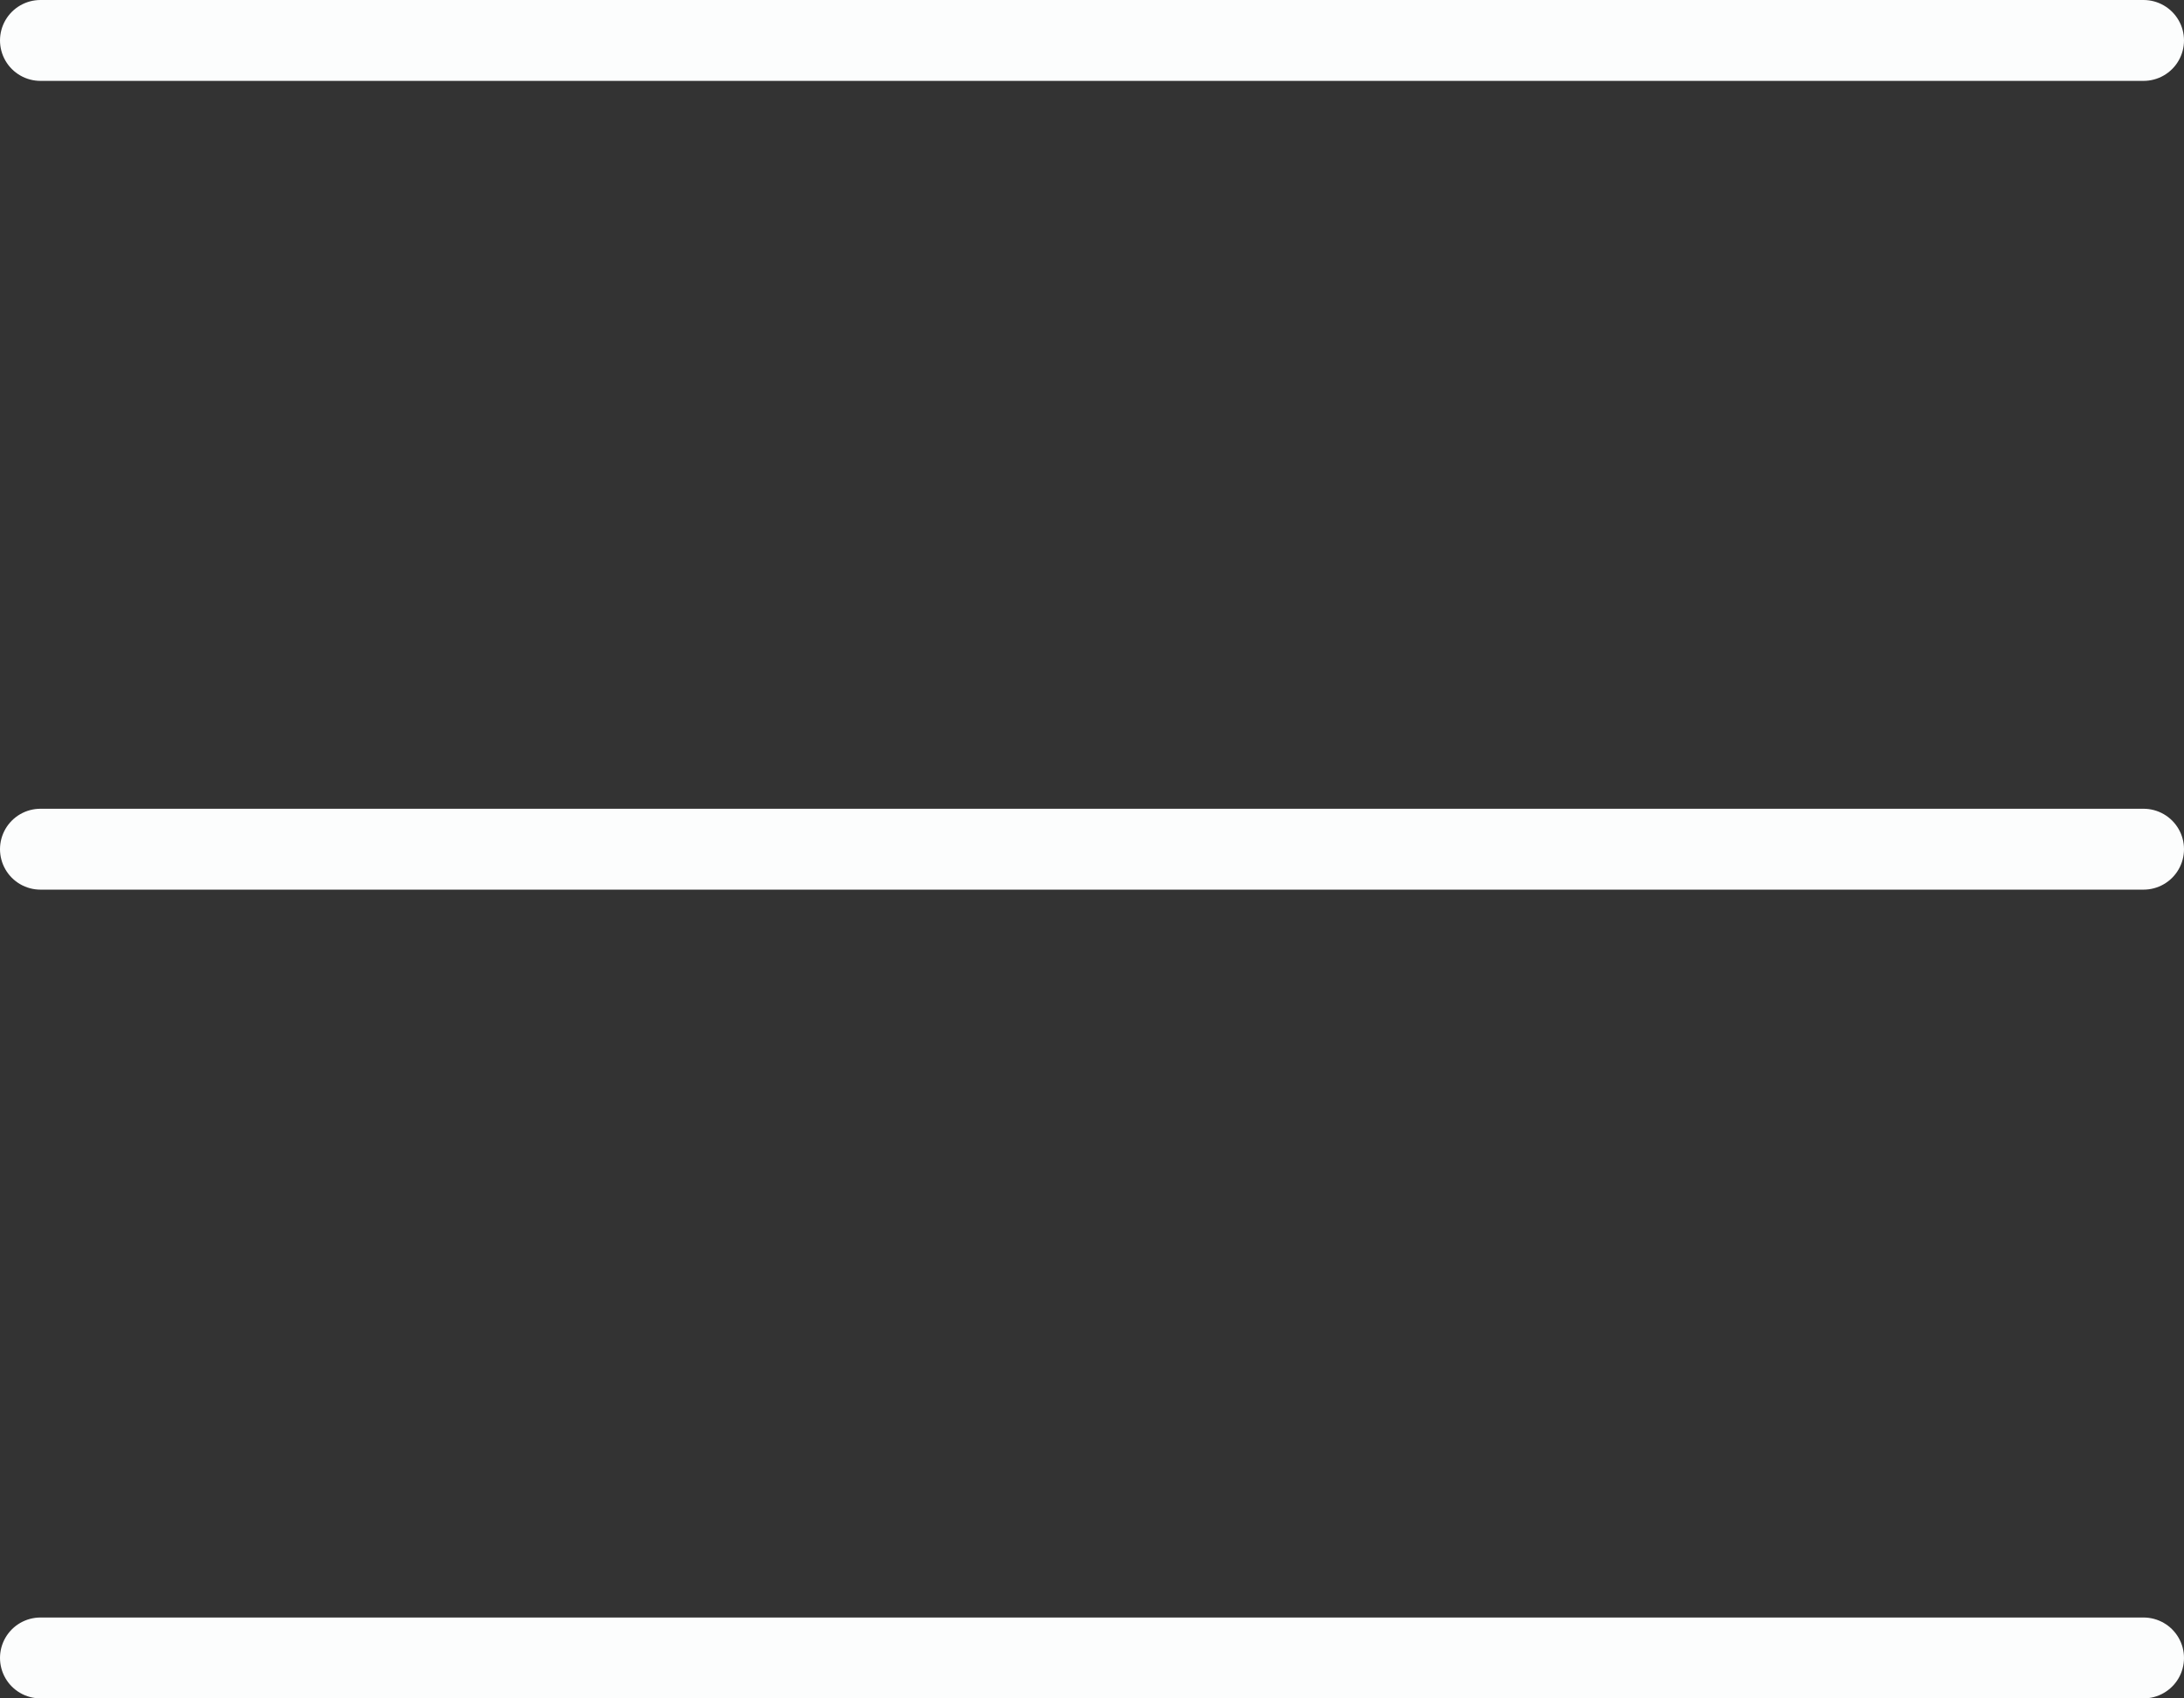 <svg width="27" height="21" viewBox="0 0 27 21" fill="none" xmlns="http://www.w3.org/2000/svg">
<rect x="0" y="0" width="27" height="21" fill="#333333" stroke="none"/>
<line x1="0.5" y1="0.5" x2="26.5" y2="0.5" stroke="#FCFDFD" stroke-linecap="round"/>
<line x1="0.5" y1="10.5" x2="26.5" y2="10.5" stroke="#FCFDFD" stroke-linecap="round"/>
<line x1="0.5" y1="20.5" x2="26.5" y2="20.5" stroke="#FCFDFD" stroke-linecap="round"/>
</svg>
